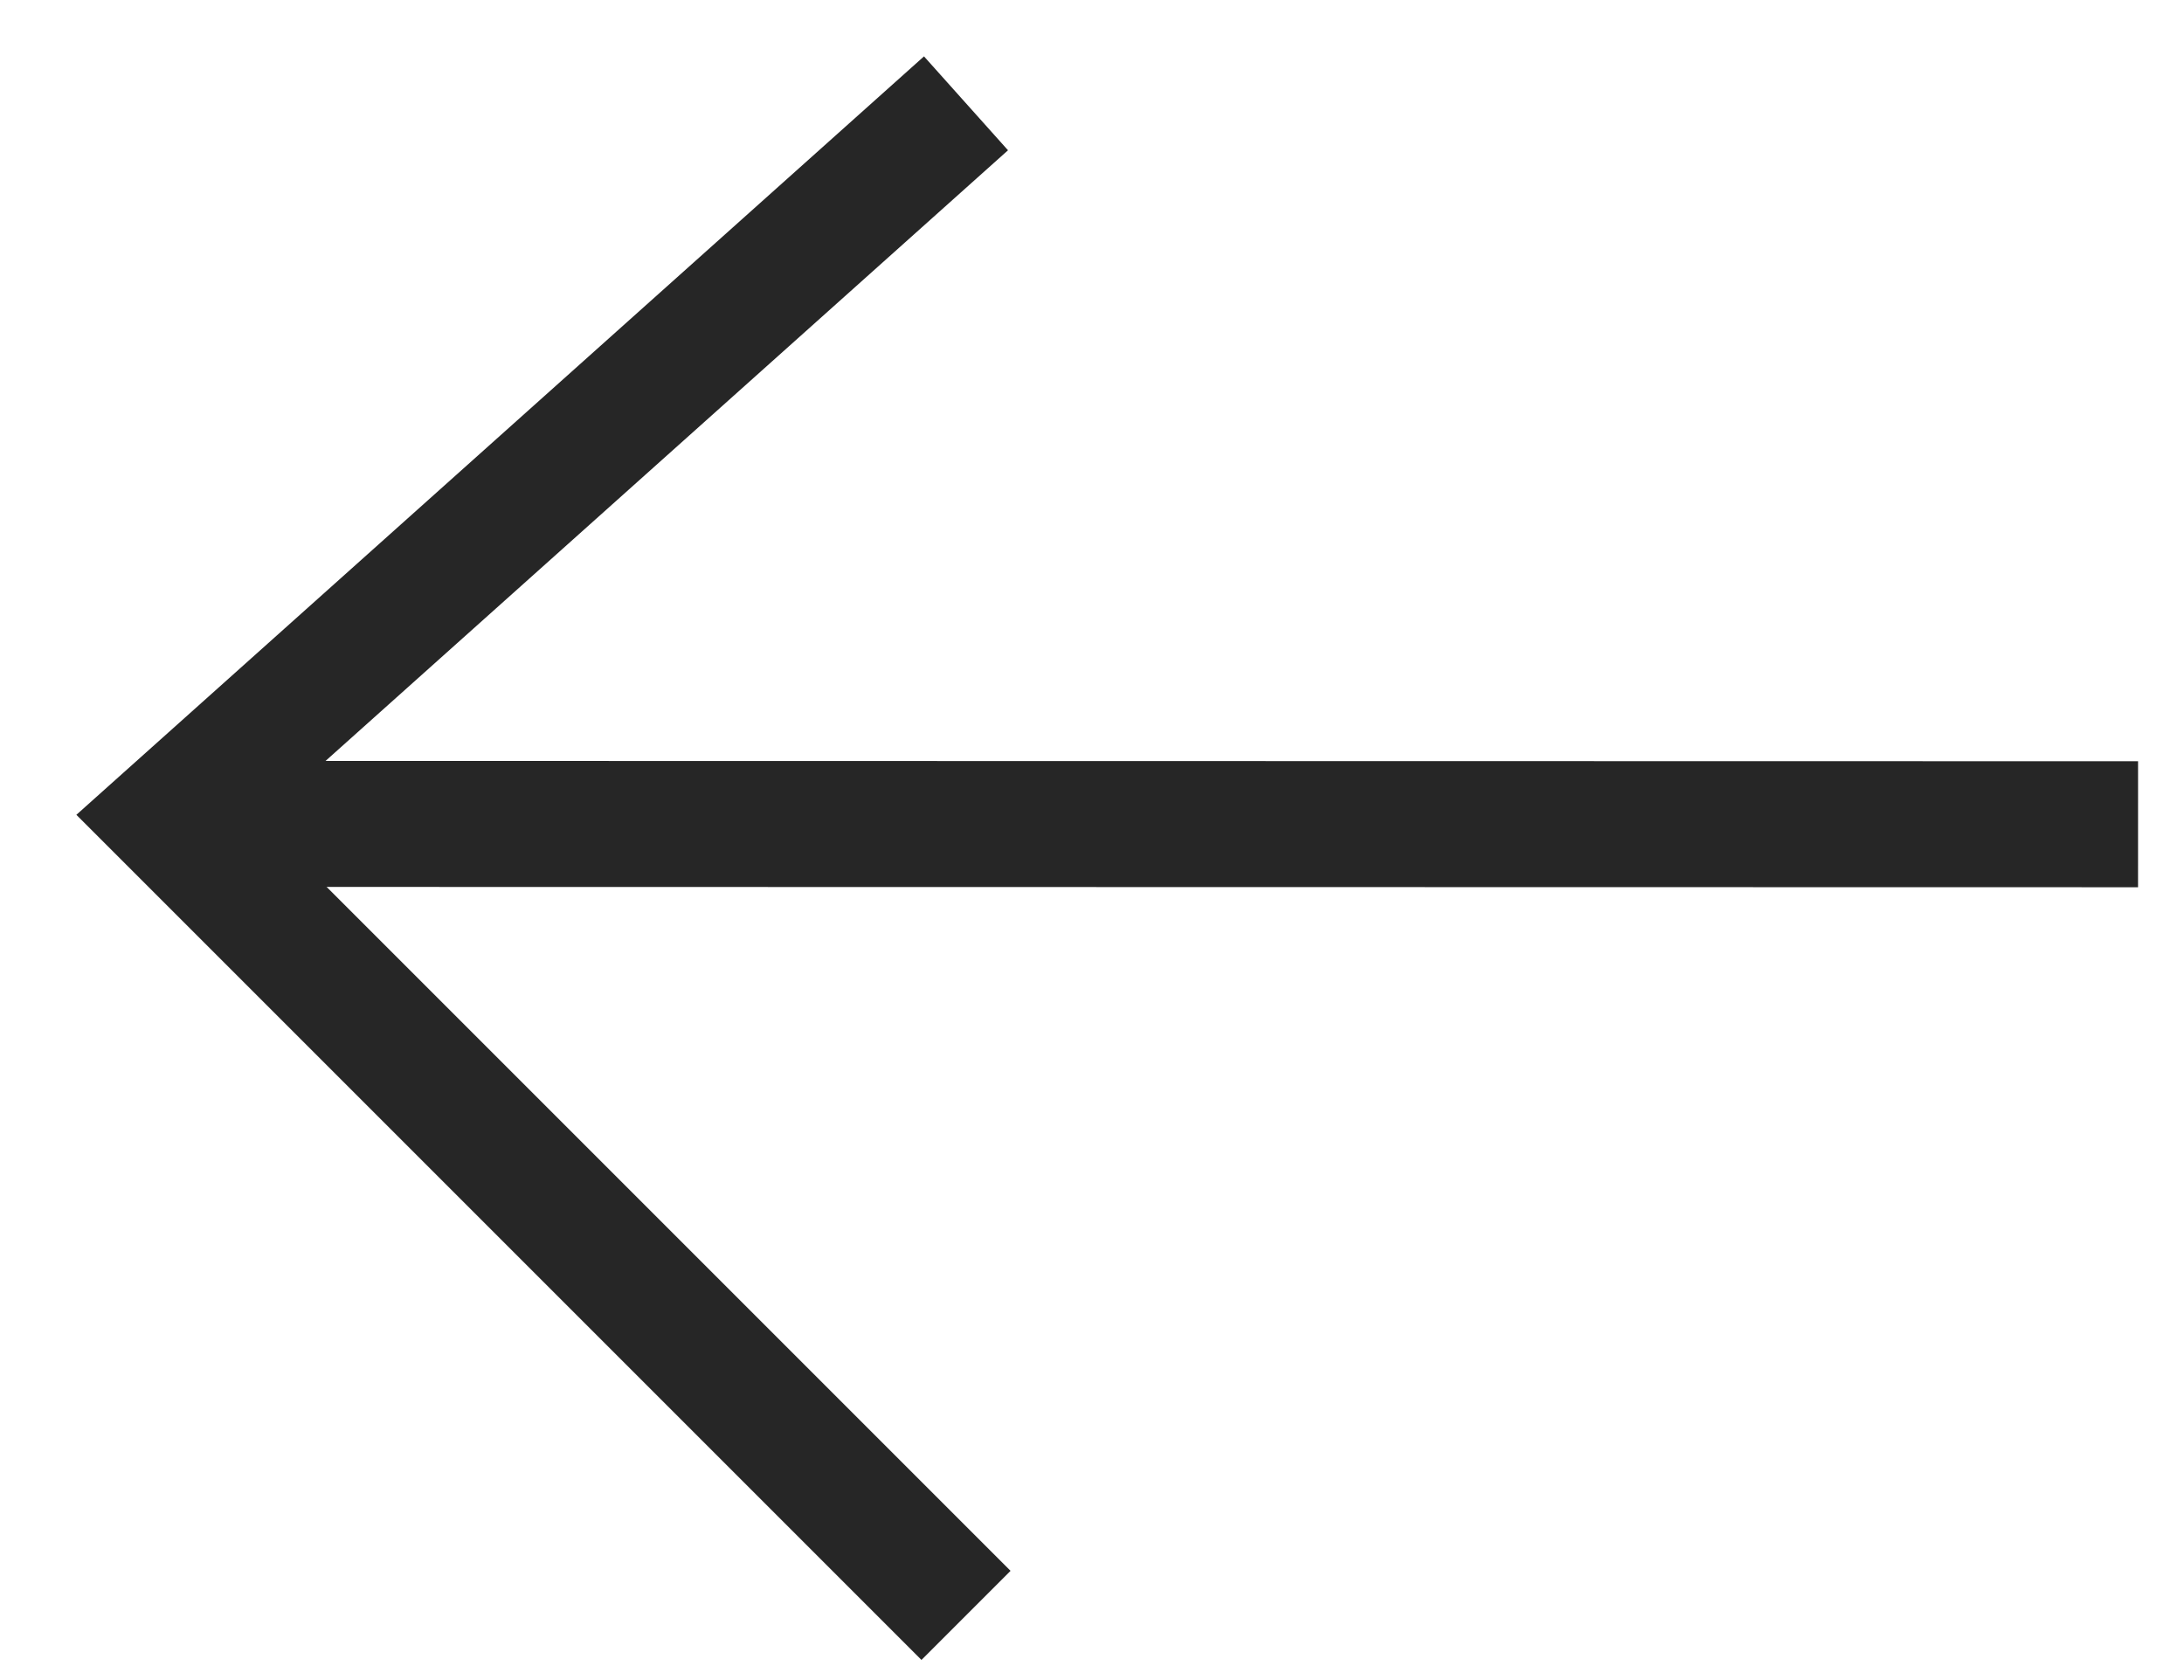 <?xml version="1.0" encoding="UTF-8" standalone="no"?>
<!DOCTYPE svg PUBLIC "-//W3C//DTD SVG 1.1//EN" "http://www.w3.org/Graphics/SVG/1.1/DTD/svg11.dtd">
<svg width="100%" height="100%" viewBox="0 0 26 20" version="1.1" xmlns="http://www.w3.org/2000/svg" xmlns:xlink="http://www.w3.org/1999/xlink" xml:space="preserve" xmlns:serif="http://www.serif.com/" style="fill-rule:evenodd;clip-rule:evenodd;">
    <g id="Left-Arrow" serif:id="Left Arrow">
        <path id="Vector-6" serif:id="Vector 6" d="M11.5,1.23L2,9.73L11.5,19.23" style="fill:none;fill-rule:nonzero;stroke:rgb(38,38,38);stroke-width:1.5px;"/>
        <path id="Path-4" serif:id="Path 4" d="M3,9.808L25.453,9.812" style="fill:none;fill-rule:nonzero;stroke:rgb(38,38,38);stroke-width:1.5px;"/>
    </g>
</svg>
